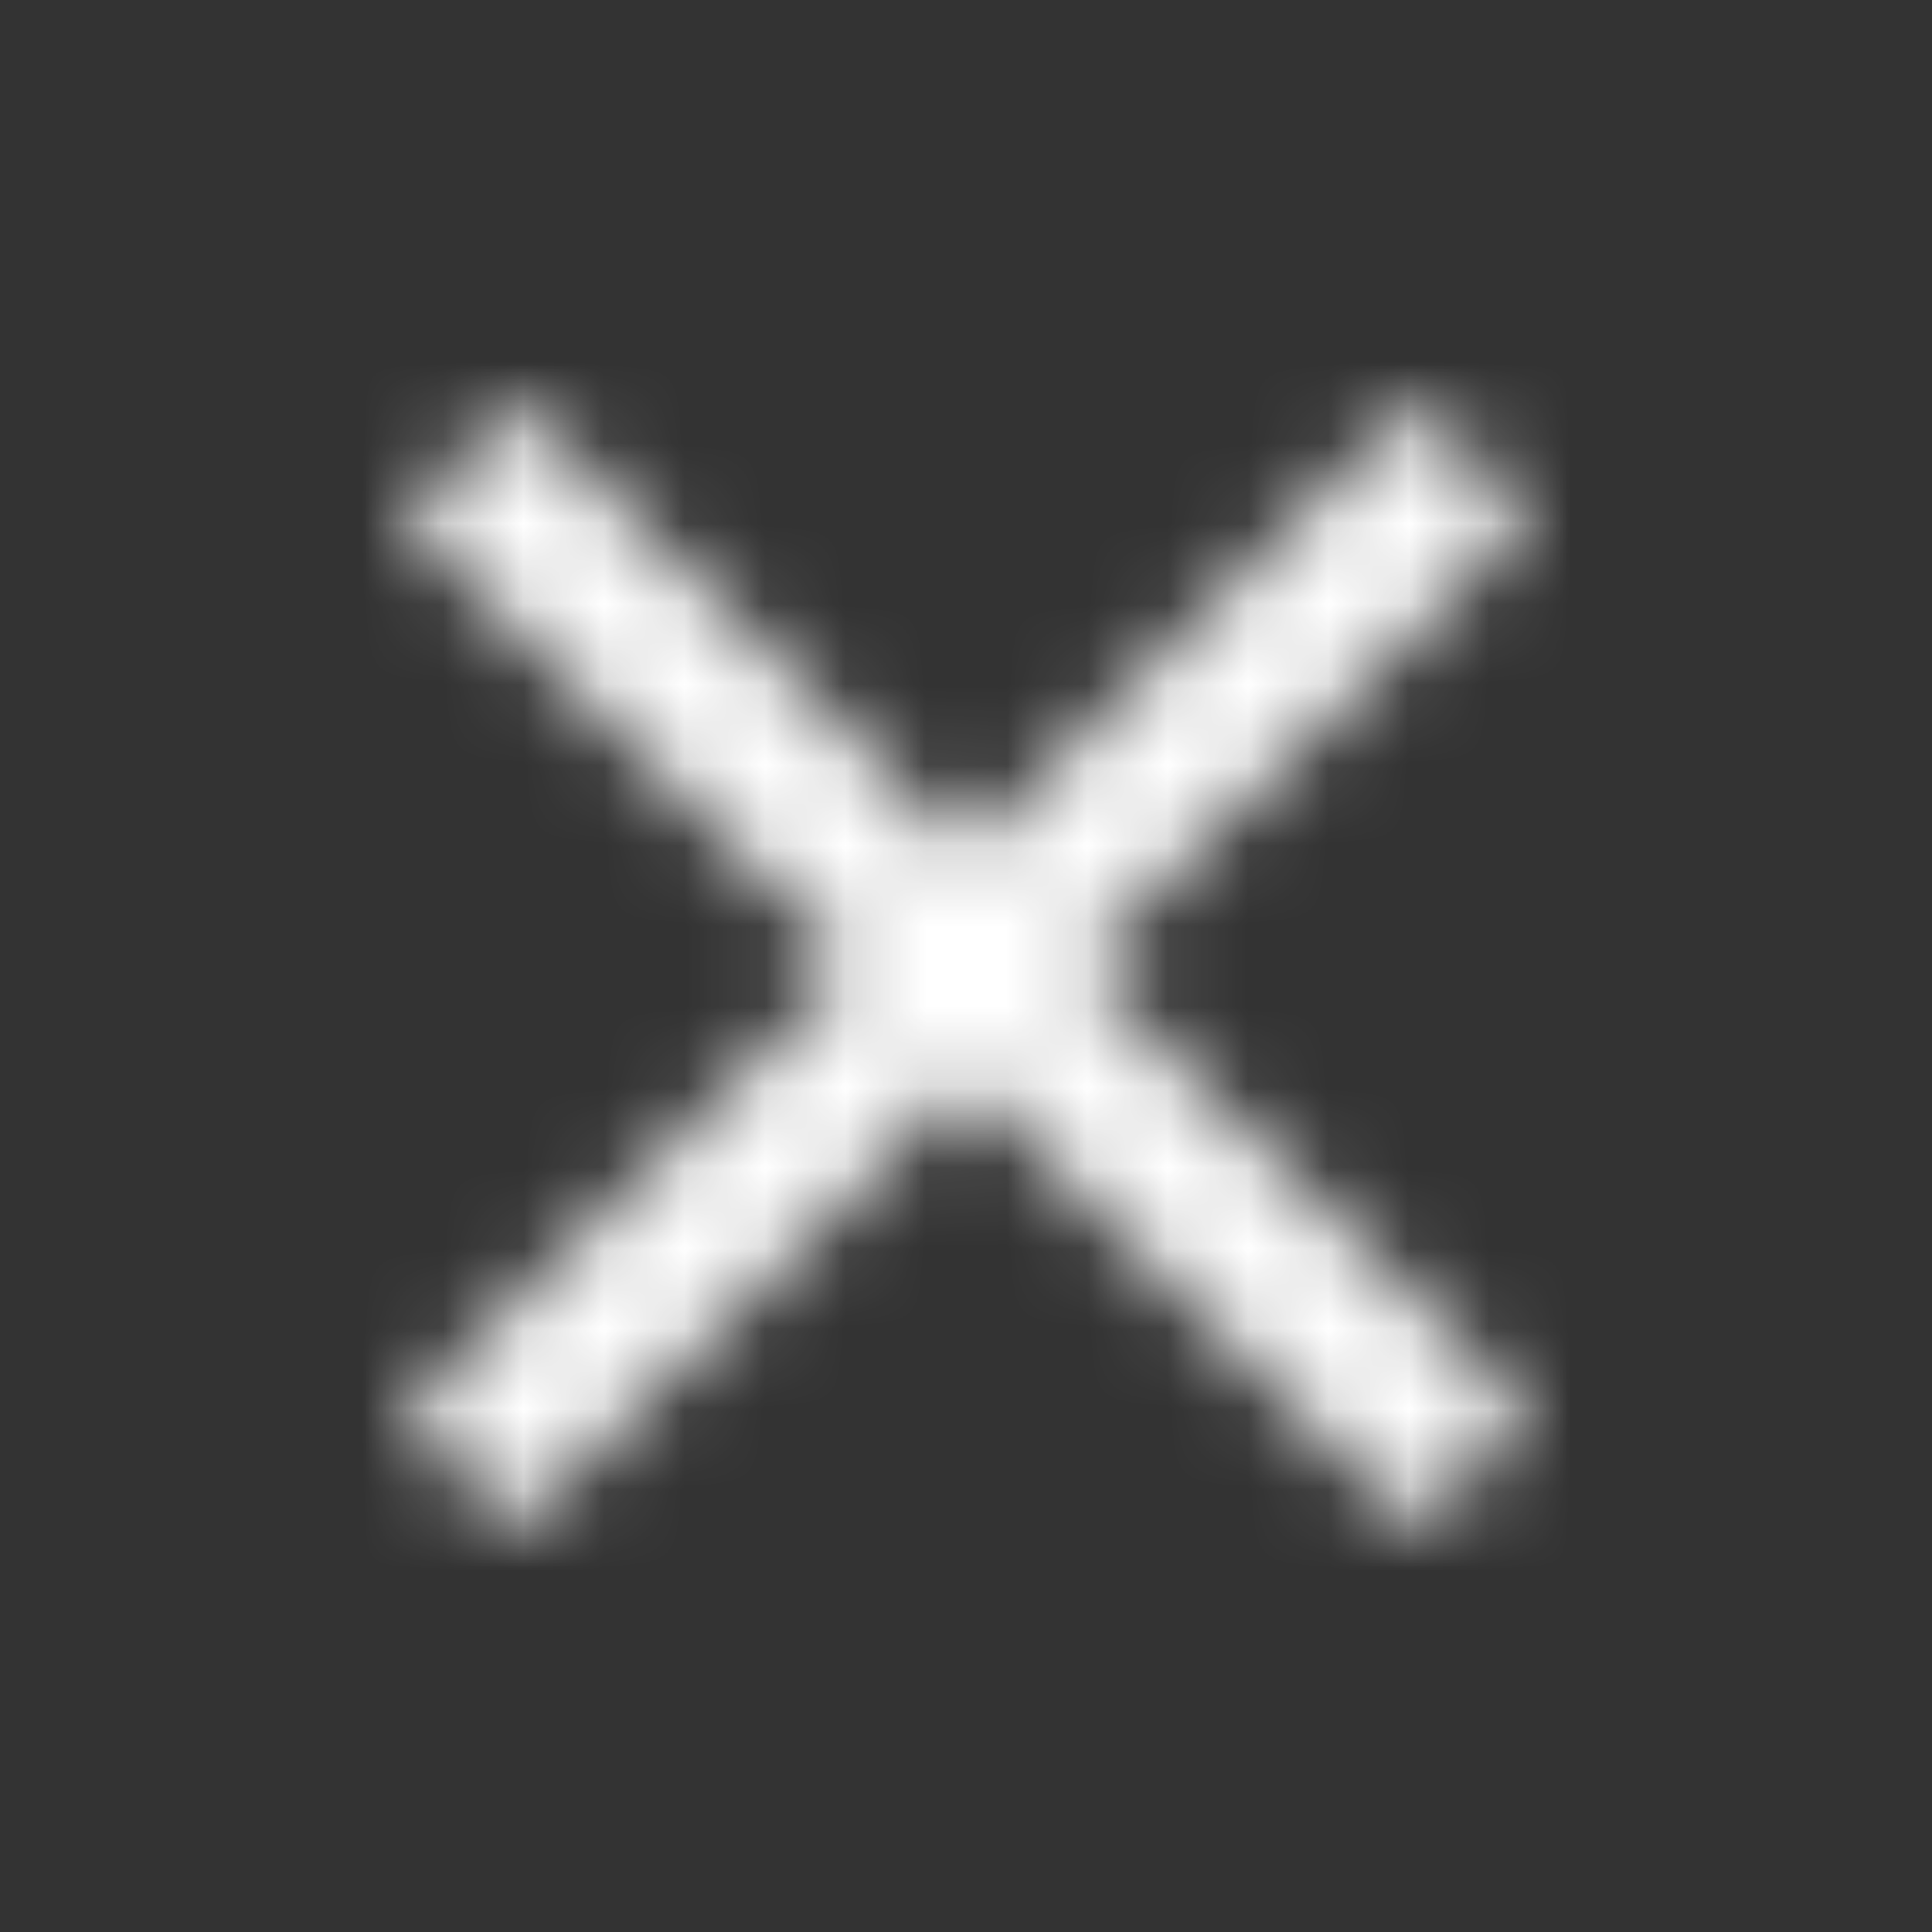 <svg xmlns="http://www.w3.org/2000/svg" xmlns:xlink="http://www.w3.org/1999/xlink" viewBox="0 0 24 24"><rect x="0" y="0" width="24" height="24" fill="#333333" stroke="none"/><defs><style>.cls-1{fill:#fff;}.cls-1,.cls-5{fill-rule:evenodd;}.cls-2{opacity:0.8;}.cls-3{fill:none;}.cls-4{mask:url(#mask);}.cls-5{fill:#FFFFFF;}</style><mask id="mask" x="0" y="0" width="24" height="24" maskUnits="userSpaceOnUse"><g id="mask-58"><polygon id="path-57" class="cls-1" points="19 6.41 17.59 5 12 10.59 6.41 5 5 6.41 10.59 12 5 17.59 6.41 19 12 13.41 17.59 19 19 17.59 13.41 12 19 6.41"/></g></mask></defs><g id="Layer_2" data-name="Layer 2"><g id="Layer_1-2" data-name="Layer 1"><g id="Skin_Icons_Material_Close" data-name="Skin/Icons/Material/Close"><g id="Skin_buttons_States_Idle" data-name="Skin/buttons/States/Idle" class="cls-2"><path id="bg" class="cls-3" d="M4,0H20a4,4,0,0,1,4,4V20a4,4,0,0,1-4,4H4a4,4,0,0,1-4-4V4A4,4,0,0,1,4,0Z"/></g><g id="Skin_colors_Gray" data-name="Skin/colors/Gray"><g class="cls-4"><g id="Skin_colors_Gray---Dark-Light" data-name="Skin/colors/Gray---Dark-Light"><g id="white"><polygon class="cls-5" points="0 0 24 0 24 24 0 24 0 0"/></g></g></g></g></g></g></g></svg>